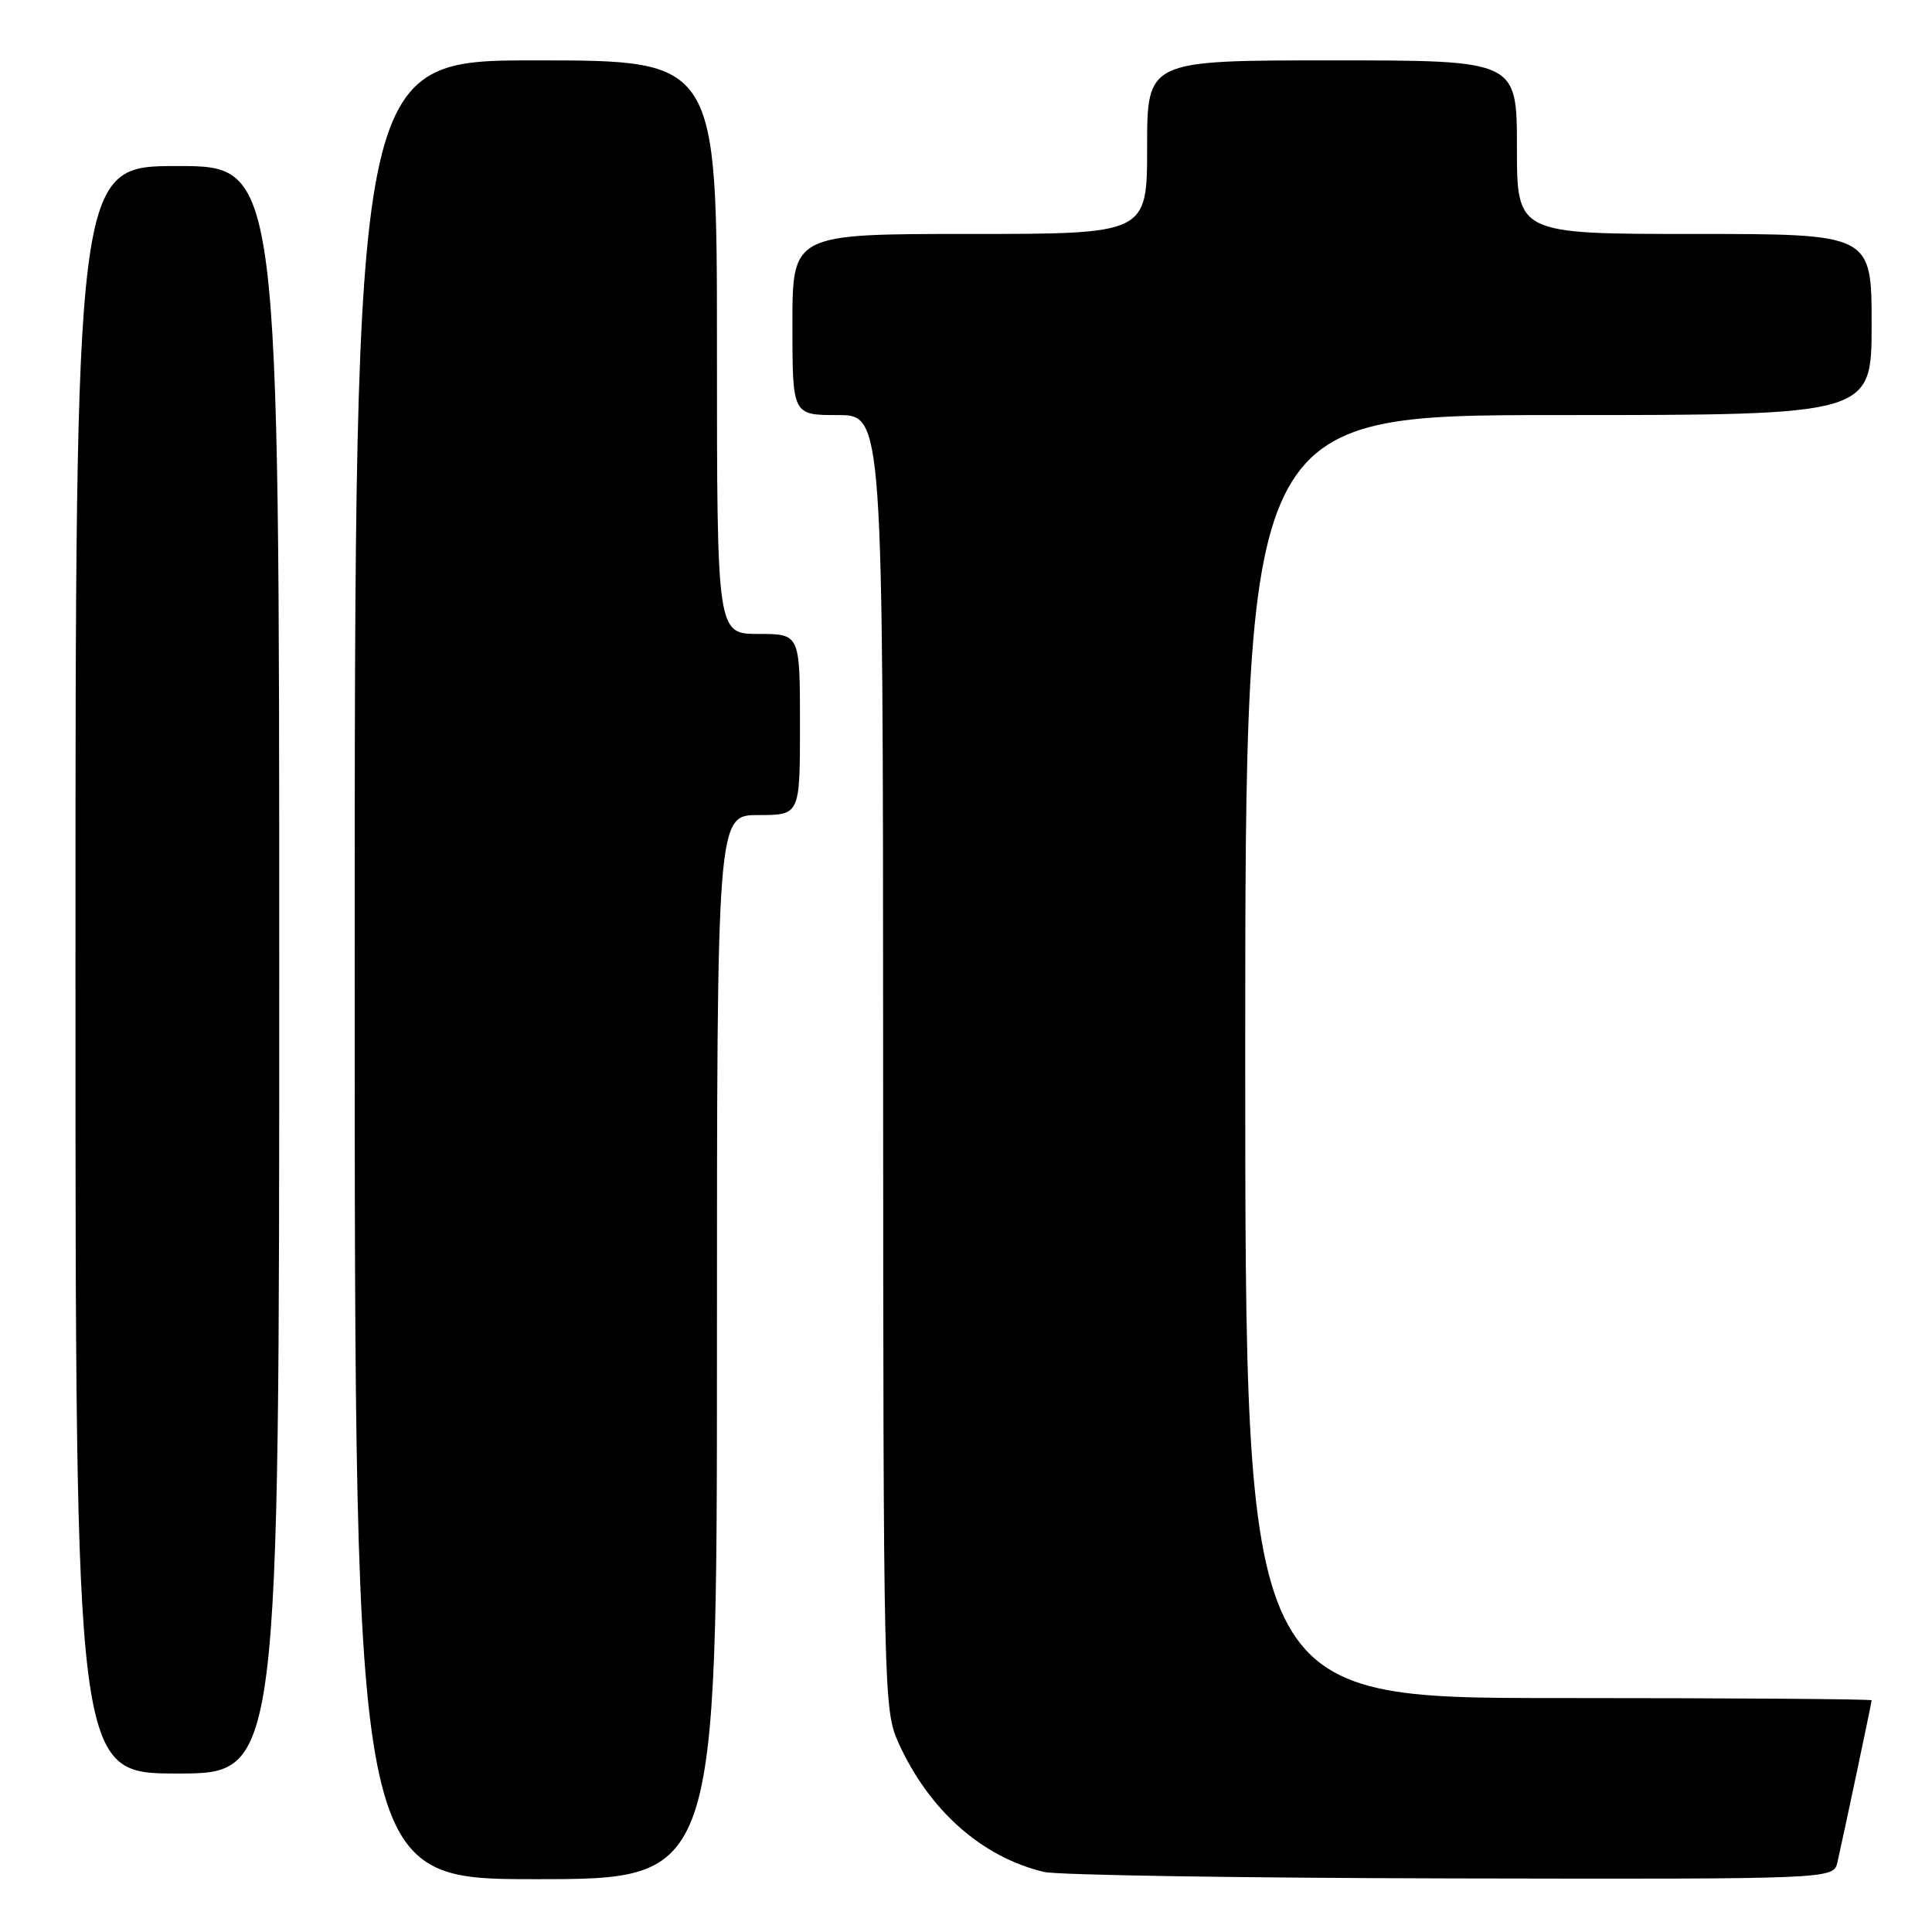 <?xml version="1.0" encoding="UTF-8" standalone="no"?>
<!DOCTYPE svg PUBLIC "-//W3C//DTD SVG 1.1//EN" "http://www.w3.org/Graphics/SVG/1.1/DTD/svg11.dtd" >
<svg xmlns="http://www.w3.org/2000/svg" xmlns:xlink="http://www.w3.org/1999/xlink" version="1.1" viewBox="0 0 256 256">
 <g >
 <path fill="currentColor"
d=" M 95.00 178.50 C 95.00 108.00 95.00 108.00 100.50 108.00 C 106.00 108.00 106.00 108.00 106.00 96.00 C 106.00 84.00 106.00 84.00 100.50 84.00 C 95.00 84.00 95.00 84.00 95.00 46.00 C 95.00 8.00 95.00 8.00 71.00 8.00 C 47.00 8.00 47.00 8.00 47.00 128.50 C 47.00 249.00 47.00 249.00 71.00 249.00 C 95.00 249.00 95.00 249.00 95.00 178.50 Z  M 243.47 246.75 C 244.40 242.65 248.00 225.60 248.00 225.30 C 248.00 225.13 229.32 225.00 206.50 225.00 C 165.00 225.00 165.00 225.00 165.00 140.00 C 165.00 55.00 165.00 55.00 206.50 55.00 C 248.00 55.00 248.00 55.00 248.00 43.00 C 248.00 31.00 248.00 31.00 224.50 31.00 C 201.00 31.00 201.00 31.00 201.00 19.50 C 201.00 8.00 201.00 8.00 176.50 8.00 C 152.00 8.00 152.00 8.00 152.00 19.50 C 152.00 31.00 152.00 31.00 128.50 31.00 C 105.00 31.00 105.00 31.00 105.00 43.00 C 105.00 55.00 105.00 55.00 111.00 55.00 C 117.00 55.00 117.00 55.00 117.02 140.75 C 117.04 224.74 117.09 226.59 119.07 230.97 C 123.11 239.88 130.11 246.08 138.33 248.04 C 140.07 248.46 164.33 248.84 192.23 248.90 C 242.96 249.00 242.96 249.00 243.47 246.75 Z  M 37.00 128.50 C 37.00 22.00 37.00 22.00 23.50 22.00 C 10.00 22.00 10.00 22.00 10.00 128.50 C 10.00 235.00 10.00 235.00 23.50 235.00 C 37.00 235.00 37.00 235.00 37.00 128.50 Z "/>
</g>
</svg>